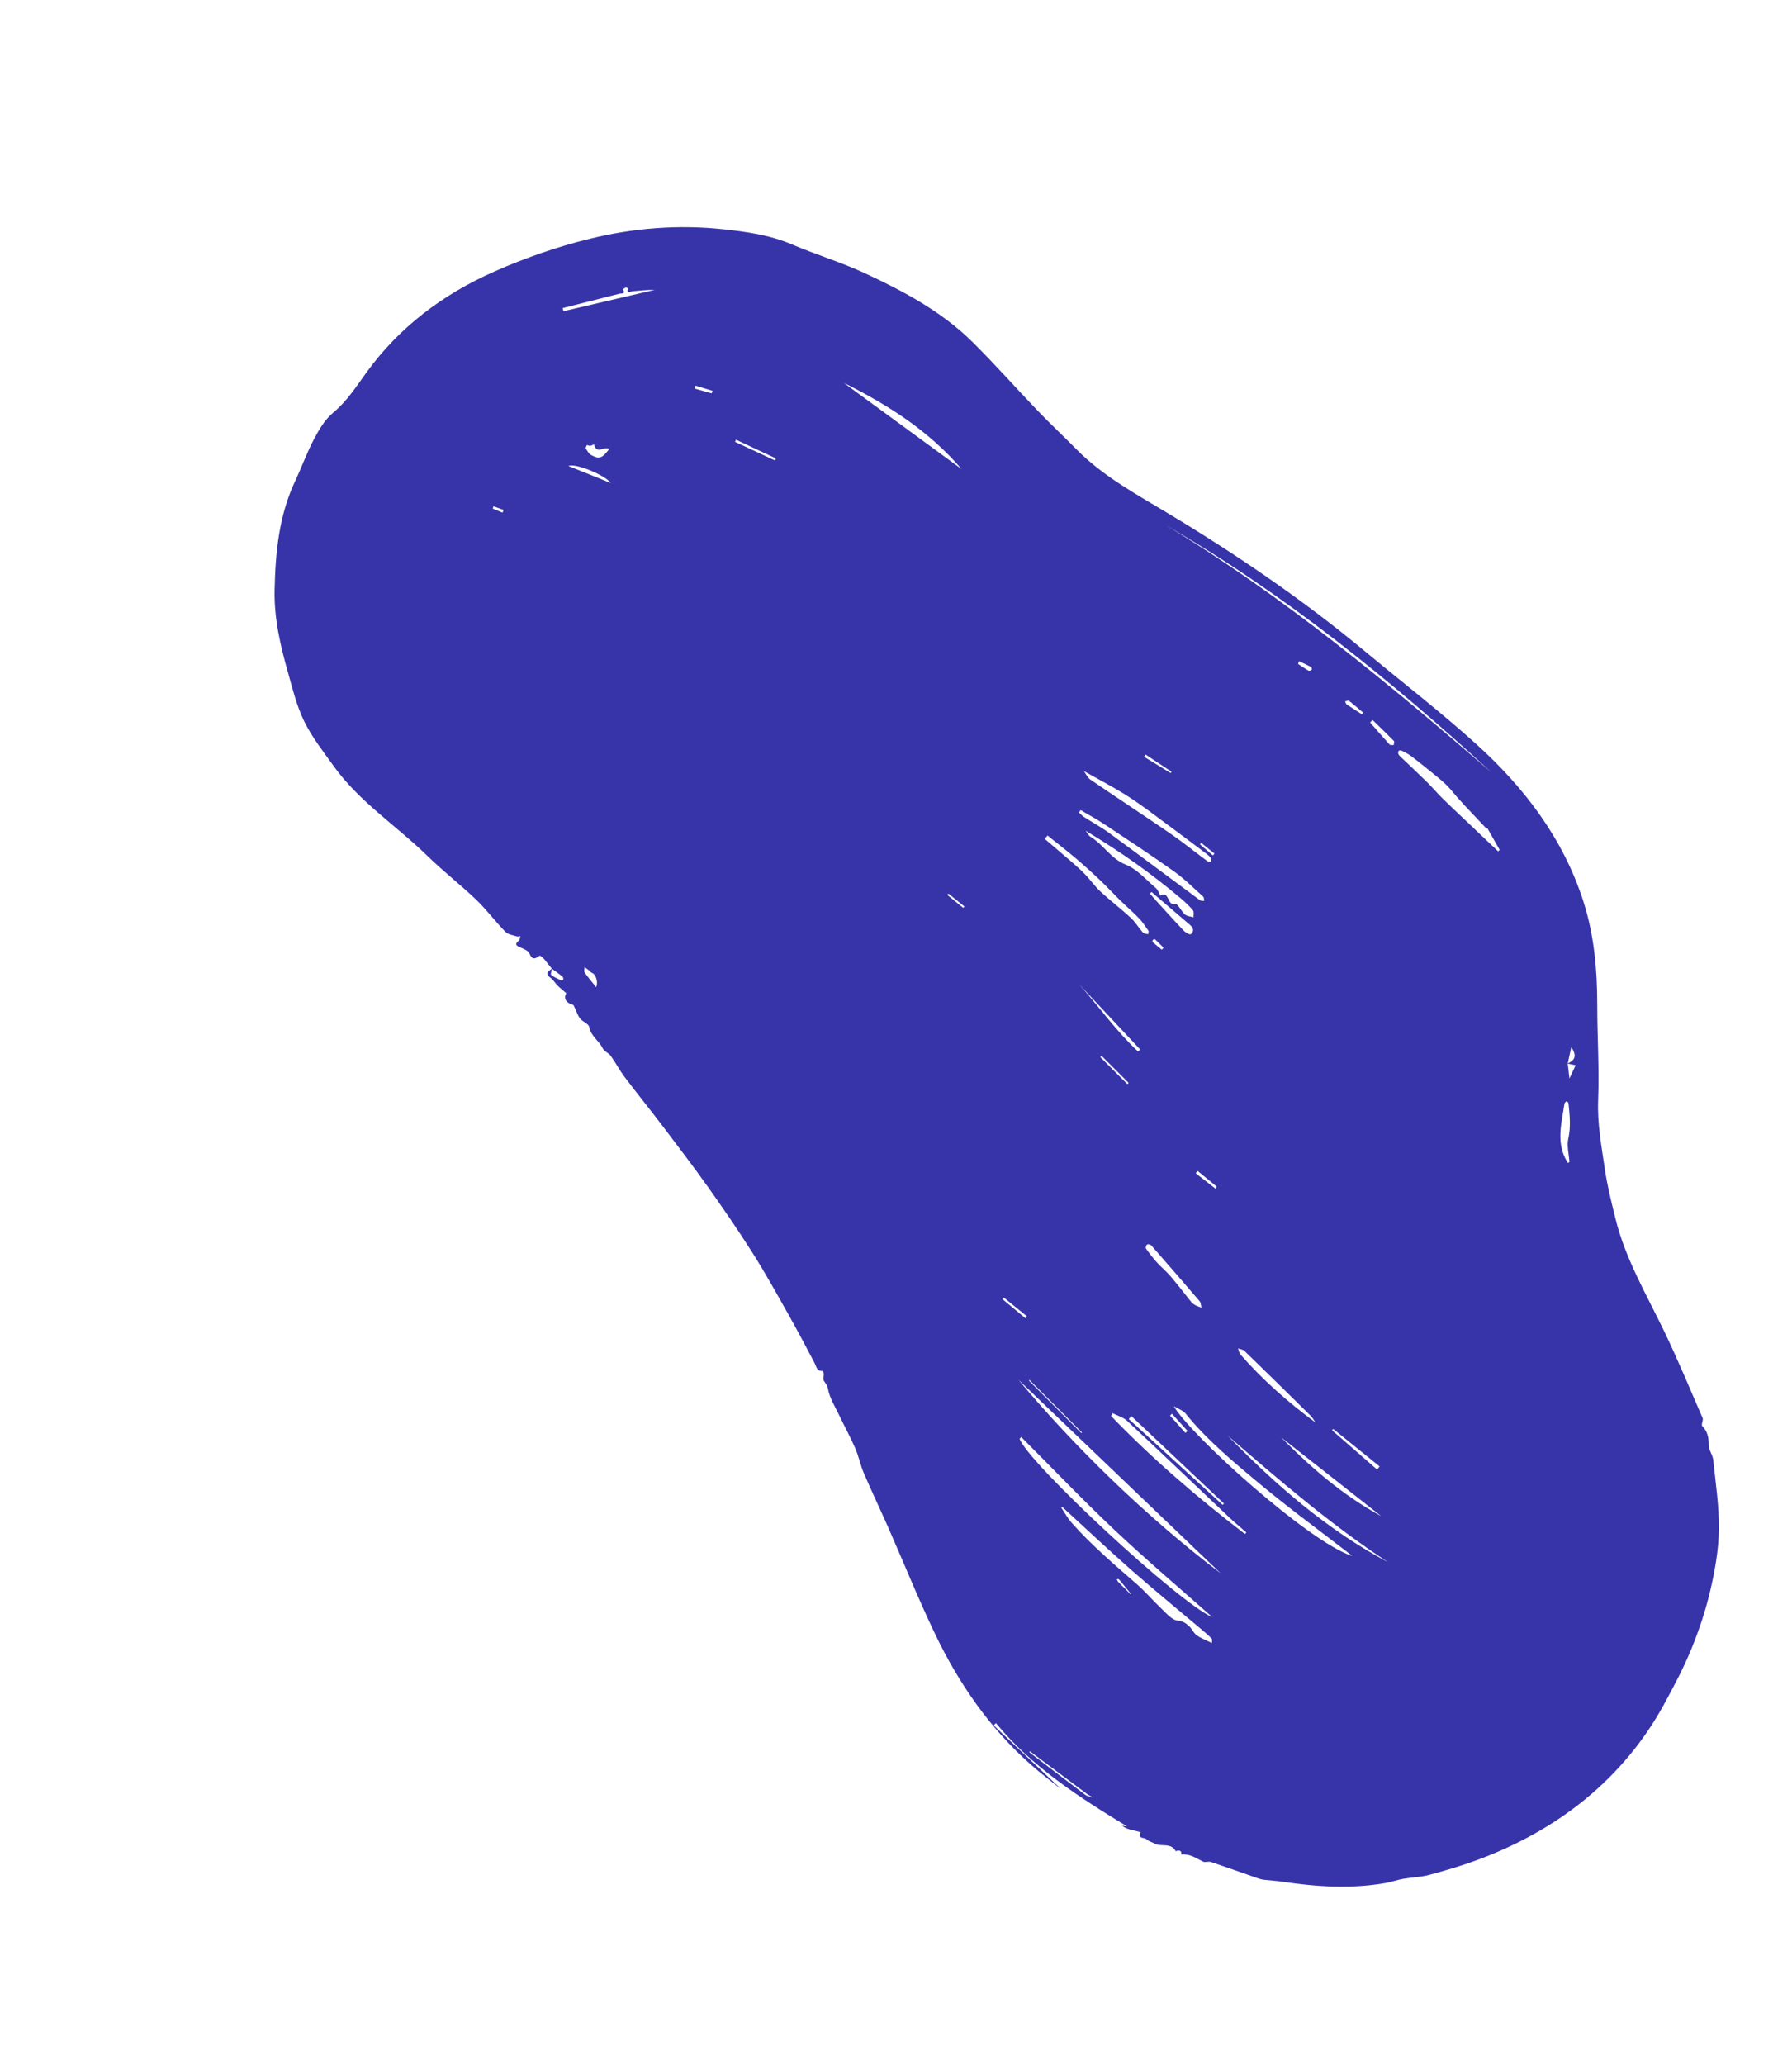 <svg width="277" height="319" viewBox="0 0 277 319" fill="none" xmlns="http://www.w3.org/2000/svg">
<path fill-rule="evenodd" clip-rule="evenodd" d="M76.294 78.208C76.249 78.325 76.205 78.443 76.16 78.561C76.667 78.77 77.174 78.98 77.68 79.19C77.733 79.05 77.786 78.911 77.839 78.772C77.324 78.583 76.809 78.396 76.294 78.208V78.208ZM179.588 146.704C179.677 146.603 179.766 146.501 179.855 146.399C179.412 145.955 178.972 145.506 178.515 145.076C178.478 145.04 178.285 145.099 178.231 145.167C178.162 145.253 178.099 145.464 178.14 145.499C178.611 145.914 179.102 146.306 179.588 146.704V146.704ZM185.684 130.205C185.618 130.281 185.553 130.359 185.487 130.435C186.152 131.004 186.819 131.573 187.484 132.142C187.565 132.048 187.644 131.953 187.725 131.858L185.684 130.205ZM174.79 246.31L174.836 246.243C174.276 245.563 173.718 244.882 173.156 244.204C173.066 244.096 172.966 243.99 172.85 243.915C172.813 243.891 172.709 243.97 172.636 244.002C172.712 244.129 172.767 244.278 172.868 244.381C173.502 245.03 174.148 245.668 174.79 246.31V246.31ZM146.605 138.043C146.549 138.113 146.494 138.183 146.438 138.253C147.26 138.918 148.081 139.583 148.903 140.248C148.96 140.175 149.019 140.102 149.077 140.03C148.253 139.367 147.429 138.706 146.605 138.043V138.043ZM109.997 60.761C110.046 60.633 110.094 60.504 110.143 60.376C109.265 60.11 108.388 59.844 107.51 59.578C107.466 59.727 107.422 59.876 107.379 60.025C108.252 60.271 109.125 60.516 109.997 60.761V60.761ZM200.814 102.146C200.758 102.285 200.702 102.425 200.647 102.564C201.181 102.913 201.704 103.281 202.258 103.596C202.372 103.66 202.622 103.555 202.766 103.461C202.811 103.431 202.763 103.097 202.679 103.052C202.069 102.729 201.438 102.443 200.814 102.146V102.146ZM158.501 203.627C158.577 203.528 158.653 203.429 158.728 203.33C157.538 202.365 156.349 201.4 155.159 200.434C155.091 200.516 155.023 200.598 154.955 200.68C156.137 201.662 157.319 202.644 158.501 203.627V203.627ZM181.156 218.391C181.058 218.487 180.959 218.583 180.861 218.679L183.238 221.352C183.346 221.25 183.453 221.147 183.561 221.046C182.759 220.161 181.957 219.276 181.156 218.391V218.391ZM187.874 183.61C187.942 183.508 188.01 183.407 188.078 183.306C187.088 182.493 186.099 181.68 185.109 180.868C185.015 180.993 184.92 181.118 184.826 181.243C185.842 182.032 186.858 182.821 187.874 183.61V183.61ZM210.485 110.319L210.717 110.095C209.989 109.478 209.273 108.845 208.52 108.26C208.411 108.175 208.126 108.316 207.922 108.352C208.001 108.511 208.038 108.729 208.165 108.816C208.927 109.333 209.71 109.821 210.485 110.319V110.319ZM180.965 119.422C181.008 119.353 181.05 119.285 181.093 119.218C179.753 118.33 178.412 117.443 177.071 116.555C176.998 116.672 176.924 116.788 176.851 116.905C178.222 117.743 179.593 118.582 180.965 119.422V119.422ZM119.826 71.143C119.855 71.029 119.883 70.915 119.911 70.802L113.776 67.927C113.724 68.037 113.673 68.147 113.622 68.257C115.69 69.218 117.759 70.18 119.826 71.143V71.143ZM92.153 152.496C92.498 151.687 92.099 150.506 91.499 150.284C91.318 150.217 91.192 150.014 91.029 149.886C90.811 149.715 90.584 149.557 90.36 149.394C90.358 149.679 90.24 150.045 90.373 150.235C90.903 150.992 91.511 151.694 92.153 152.496V152.496ZM170.293 163.117C170.222 163.177 170.151 163.236 170.081 163.297L174.267 167.483C174.33 167.415 174.392 167.347 174.455 167.279L170.293 163.117ZM159.14 213.178C159.108 213.209 159.076 213.24 159.045 213.271L167.149 221.375C167.181 221.344 167.213 221.313 167.244 221.282L159.14 213.178ZM212.157 111.217L211.786 111.61C212.785 112.748 213.774 113.895 214.797 115.011C214.908 115.131 215.217 115.071 215.434 115.094C215.45 114.88 215.564 114.569 215.464 114.467C214.381 113.365 213.265 112.296 212.157 111.217V111.217ZM159.225 270.555C159.18 270.591 159.135 270.628 159.09 270.664C161.978 272.868 164.86 275.081 167.766 277.26C168.08 277.496 168.541 277.534 168.933 277.665C168.64 277.496 168.346 277.328 168.054 277.159C168.018 277.138 167.992 277.102 167.958 277.077C165.047 274.902 162.136 272.728 159.225 270.555V270.555ZM94.436 74.62C93.387 73.281 88.795 71.489 87.872 71.99C90.027 72.853 92.084 73.678 94.436 74.62V74.62ZM94.177 69.354C93.397 68.858 92.22 70.288 91.829 68.656C91.678 68.714 91.529 68.775 91.377 68.828C91.301 68.854 91.215 68.888 91.142 68.875C90.995 68.847 90.746 68.725 90.728 68.754C90.632 68.917 90.486 69.18 90.553 69.286C90.786 69.658 91.032 70.106 91.394 70.299C92.657 70.97 93.07 70.796 94.177 69.354V69.354ZM212.877 227.021C213.002 226.857 213.128 226.692 213.253 226.529C210.862 224.597 208.471 222.665 206.08 220.734C206.02 220.804 205.96 220.874 205.901 220.943C208.226 222.97 210.551 224.995 212.877 227.021V227.021ZM175.919 162.438C176.03 162.335 176.14 162.232 176.251 162.128C173.096 158.76 169.941 155.392 166.785 152.024C169.855 155.472 172.537 159.281 175.919 162.438V162.438ZM178.001 137.794C177.918 137.873 177.836 137.951 177.754 138.03C177.965 138.28 178.169 138.536 178.389 138.779C179.909 140.445 181.415 142.123 182.966 143.758C183.246 144.052 183.923 144.425 184.062 144.314C184.642 143.854 184.457 143.316 183.916 142.856C181.939 141.176 179.972 139.483 178.001 137.794V137.794ZM86.985 47.594C87.019 47.756 87.052 47.916 87.086 48.077L101.209 44.777C100.066 44.762 98.924 44.896 97.778 44.994C97.465 45.022 96.77 45.475 97.093 44.524C96.959 44.492 96.811 44.408 96.696 44.441C96.543 44.484 96.293 44.696 96.297 44.703C96.775 45.471 96.052 45.297 95.748 45.375C92.829 46.125 89.906 46.857 86.985 47.594V47.594ZM188.99 232.469C189.057 232.401 189.123 232.333 189.19 232.265L174.888 218.757C174.751 218.906 174.615 219.055 174.478 219.204C179.315 223.625 184.153 228.048 188.99 232.469V232.469ZM242.362 179.65C242.44 179.598 242.517 179.546 242.594 179.493C242.516 178.287 242.166 177.02 242.421 175.888C242.836 174.039 242.634 172.258 242.454 170.446C242.44 170.316 242.274 170.201 242.179 170.079C242.057 170.211 241.847 170.33 241.826 170.478C241.425 173.284 240.581 176.1 241.923 178.885C242.05 179.149 242.214 179.395 242.362 179.65V179.65ZM213.516 234.219C208.15 229.998 203.089 226.017 198.029 222.037C202.598 226.66 207.455 230.914 213.516 234.219V234.219ZM184.255 201.271C184.483 201.427 184.641 201.566 184.823 201.653C185.11 201.787 185.413 201.886 185.709 202C185.624 201.667 185.64 201.248 185.439 201.013C182.975 198.124 180.483 195.259 177.979 192.405C177.85 192.258 177.483 192.15 177.341 192.229C177.19 192.312 177.043 192.735 177.123 192.848C177.652 193.593 178.21 194.324 178.823 195.003C179.501 195.754 180.3 196.4 180.955 197.17C182.107 198.525 183.19 199.94 184.255 201.271V201.271ZM203.326 219.727C203.093 219.393 202.907 219.013 202.621 218.731C199.215 215.368 195.802 212.013 192.365 208.681C192.131 208.453 191.707 208.42 191.37 208.297C191.494 208.617 191.541 209.004 191.753 209.246C195.191 213.169 199.086 216.601 203.326 219.727V219.727ZM161.922 129.07C161.78 129.243 161.638 129.416 161.496 129.589C162.958 130.839 164.427 132.081 165.879 133.343C166.539 133.916 167.196 134.499 167.795 135.133C168.601 135.984 169.279 136.965 170.137 137.755C171.64 139.141 173.278 140.38 174.779 141.769C175.501 142.437 176.016 143.326 176.677 144.069C176.835 144.246 177.202 144.238 177.473 144.314C177.493 144.136 177.596 143.901 177.519 143.789C177.063 143.127 176.623 142.438 176.07 141.862C175.176 140.929 174.185 140.091 173.26 139.186C172.14 138.091 171.072 136.942 169.936 135.866C168.721 134.716 167.478 133.593 166.201 132.514C164.803 131.333 163.351 130.215 161.922 129.07V129.07ZM167.533 119.114C167.86 119.552 168.105 120.127 168.54 120.424C172.674 123.245 176.863 125.987 180.989 128.821C182.919 130.148 184.742 131.633 186.628 133.027C186.779 133.138 187.042 133.098 187.253 133.129C187.224 132.932 187.252 132.696 187.152 132.547C186.992 132.307 186.767 132.099 186.534 131.924C183.821 129.889 181.113 127.846 178.379 125.839C176.875 124.736 175.37 123.624 173.783 122.65C171.771 121.415 169.676 120.317 167.533 119.114V119.114ZM130.434 59.151C136.501 63.588 142.569 68.024 148.636 72.461C143.609 66.588 137.268 62.529 130.434 59.151V59.151ZM167.044 125.14L166.776 125.504C167.029 125.735 167.256 126.007 167.54 126.19C168.84 127.029 170.212 127.767 171.457 128.678C176.156 132.117 180.813 135.612 185.497 139.071C185.65 139.185 185.921 139.14 186.137 139.17C186.093 138.948 186.126 138.64 185.992 138.52C184.504 137.189 183.084 135.757 181.465 134.605C177.967 132.115 174.374 129.756 170.795 127.381C169.583 126.577 168.297 125.884 167.044 125.14V125.14ZM214.582 241.34C205.735 235.547 197.745 228.664 189.765 221.77C197.183 229.377 205.126 236.319 214.582 241.34V241.34ZM167.803 128.326C168.197 128.829 168.321 129.118 168.54 129.247C170.55 130.436 171.673 132.633 174.026 133.571C175.785 134.272 177.175 135.923 178.687 137.201C179.006 137.471 179.136 137.965 179.353 138.356C180.797 137.457 180.359 140.063 181.731 139.65C182.016 139.564 182.618 140.789 183.185 141.281C183.503 141.556 184.05 141.567 184.494 141.698C184.472 141.334 184.59 140.854 184.402 140.627C183.853 139.965 183.214 139.366 182.555 138.808C178.032 134.977 173.209 131.567 167.803 128.326V128.326ZM192.44 236.969C192.512 236.889 192.584 236.809 192.655 236.73C191.793 235.974 190.904 235.247 190.071 234.46C184.788 229.467 179.531 224.444 174.219 219.482C173.624 218.926 172.733 218.688 171.98 218.303C171.9 218.445 171.821 218.588 171.742 218.731C178.138 225.382 185.125 231.362 192.44 236.969V236.969ZM230.579 119.349C214.95 105.057 198.565 91.75 180.152 81.091C198.332 92.053 214.583 105.535 230.579 119.349V119.349ZM231.577 131.512C231.654 131.435 231.731 131.359 231.808 131.282C231.195 130.195 230.586 129.105 229.961 128.025C229.909 127.937 229.716 127.941 229.635 127.857C228.548 126.714 227.468 125.565 226.389 124.414C226.034 124.034 225.685 123.647 225.34 123.257C224.709 122.546 224.133 121.776 223.444 121.129C222.551 120.29 221.574 119.538 220.621 118.763C219.794 118.09 218.965 117.417 218.108 116.783C217.687 116.472 217.209 116.231 216.738 115.996C216.588 115.921 216.287 115.891 216.216 115.975C216.117 116.094 216.091 116.384 216.17 116.52C216.315 116.766 216.554 116.96 216.765 117.162C218.044 118.387 219.343 119.591 220.602 120.834C221.414 121.635 222.147 122.515 222.958 123.316C224.135 124.479 225.349 125.604 226.549 126.743C228.224 128.333 229.9 129.922 231.577 131.512V131.512ZM164.172 232.763C164.126 232.802 164.081 232.841 164.035 232.881C164.573 233.674 165.033 234.535 165.663 235.247C168.733 238.716 172.267 241.697 175.747 244.736C177.071 245.893 178.213 247.256 179.497 248.463C180.274 249.193 181.119 250.246 182.015 250.336C182.84 250.418 183.288 250.75 183.768 251.17C184.219 251.566 184.464 252.208 184.932 252.568C185.489 252.998 186.186 253.246 186.825 253.569C186.989 253.653 187.157 253.727 187.324 253.804C187.319 253.572 187.409 253.247 187.29 253.123C186.8 252.616 186.254 252.16 185.713 251.703C182.096 248.645 178.424 245.648 174.867 242.52C171.244 239.334 167.733 236.021 164.172 232.763V232.763ZM181.439 217.218C184.071 221.758 202.414 238.293 209.024 240.368C208.673 240.089 208.452 239.907 208.225 239.731C203.716 236.241 199.104 232.874 194.727 229.225C190.674 225.847 186.586 222.471 183.237 218.329C182.882 217.89 182.228 217.693 181.439 217.218V217.218ZM157.412 213.13C166.122 223.528 177.061 234.208 188.694 243.052C178.201 233.015 167.154 222.448 157.412 213.13V213.13ZM187.384 249.8C182.28 245.274 177.144 240.931 172.256 236.325C167.33 231.683 162.65 226.781 157.861 221.993C157.775 222.079 157.69 222.166 157.604 222.253C158.921 226.01 182.428 247.781 187.384 249.8V249.8ZM242.334 164.298C242.413 164.98 242.491 165.661 242.598 166.6C243.025 165.688 243.308 165.083 243.555 164.554C243.141 164.469 242.717 164.382 242.292 164.295C243.467 163.76 243.774 163.128 242.889 161.739C242.687 162.642 242.501 163.468 242.334 164.298V164.298ZM85.302 149.635C85.086 149.368 84.87 149.103 84.655 148.836C84.45 148.581 84.265 148.305 84.034 148.074C83.849 147.889 83.483 147.582 83.413 147.632C82.74 148.113 82.288 148.365 81.842 147.295C81.647 146.827 80.868 146.55 80.304 146.302C79.545 145.967 79.727 145.699 80.221 145.282C80.374 145.152 80.361 144.824 80.423 144.587C80.256 144.617 80.067 144.713 79.925 144.665C79.306 144.458 78.535 144.37 78.121 143.945C76.557 142.342 75.212 140.519 73.598 138.973C71.176 136.654 68.504 134.595 66.106 132.253C61.308 127.568 55.549 123.879 51.578 118.344C49.967 116.099 48.226 113.887 47.02 111.427C45.855 109.05 45.228 106.395 44.499 103.825C43.324 99.681 42.354 95.489 42.446 91.139C42.569 85.349 43.114 79.639 45.63 74.293C46.645 72.135 47.454 69.874 48.568 67.772C49.341 66.311 50.256 64.776 51.498 63.747C53.621 61.988 55.047 59.741 56.612 57.582C61.747 50.499 68.467 45.457 76.418 41.946C81.184 39.84 86.08 38.132 91.141 36.89C97.921 35.227 104.787 34.67 111.729 35.409C115.367 35.796 118.983 36.294 122.42 37.757C126.135 39.339 130.032 40.51 133.689 42.208C139.7 44.998 145.568 48.127 150.34 52.847C153.803 56.273 157.029 59.936 160.406 63.45C162.351 65.474 164.404 67.392 166.376 69.391C170.528 73.6 175.703 76.377 180.676 79.37C191.271 85.746 201.448 92.682 210.959 100.586C216.708 105.363 222.645 109.931 228.185 114.937C235.66 121.694 241.678 129.588 244.785 139.35C246.428 144.511 246.897 149.861 246.895 155.269C246.893 160.159 247.227 165.057 247.033 169.936C246.887 173.615 247.571 177.15 248.089 180.719C248.453 183.222 249.089 185.689 249.688 188.151C251.217 194.447 254.518 199.979 257.289 205.745C259.389 210.116 261.249 214.603 263.182 219.052C263.295 219.311 263.102 219.7 263.066 220.03C263.056 220.116 263.069 220.239 263.123 220.292C263.95 221.111 264.138 222.088 264.131 223.239C264.126 224.001 264.743 224.751 264.824 225.533C265.192 229.107 265.744 232.695 265.697 236.271C265.656 239.378 265.105 242.524 264.4 245.564C263.683 248.656 262.675 251.711 261.475 254.65C260.256 257.632 258.737 260.503 257.187 263.333C254.114 268.946 250.045 273.811 245.13 277.862C240.113 281.996 234.419 285.08 228.313 287.334C225.9 288.226 223.419 288.955 220.932 289.623C219.621 289.975 218.224 290.001 216.877 290.239C215.948 290.403 215.049 290.735 214.119 290.894C208.824 291.801 203.543 291.473 198.267 290.684C197.323 290.543 196.365 290.494 195.415 290.386C195.125 290.353 194.832 290.288 194.556 290.192C192.098 289.338 189.65 288.458 187.184 287.629C186.81 287.503 186.294 287.737 185.959 287.572C184.885 287.04 183.889 286.328 182.598 286.475C182.701 285.521 181.749 285.987 181.734 285.958C180.981 284.559 179.459 285.358 178.452 284.773C178.054 284.542 177.526 284.453 177.241 284.135C176.926 283.784 175.713 284.11 176.327 283.023C175.874 282.915 175.42 282.813 174.97 282.697C174.438 282.56 173.91 282.409 173.448 282.017C173.703 282.056 173.957 282.095 174.211 282.134C166.807 277.624 159.537 272.976 153.94 266.173C153.831 266.295 153.721 266.417 153.613 266.539C156.997 269.736 160.381 272.934 163.766 276.131C163.761 276.148 163.756 276.164 163.751 276.18C162.269 274.98 160.741 273.834 159.316 272.57C152.971 266.939 148.229 260.088 144.583 252.501C141.986 247.097 139.75 241.52 137.33 236.03C136.084 233.203 134.75 230.415 133.531 227.577C132.995 226.33 132.735 224.965 132.197 223.72C131.468 222.036 130.578 220.422 129.787 218.765C129.125 217.375 128.258 216.012 127.982 214.543C127.864 213.912 127.579 213.681 127.333 213.261C127.186 213.011 127.356 212.585 127.34 212.241C127.332 212.076 127.207 211.77 127.155 211.774C126.23 211.848 126.2 211.104 125.901 210.531C124.565 207.977 123.211 205.431 121.795 202.921C120.026 199.786 118.282 196.632 116.359 193.593C114.199 190.179 111.907 186.844 109.568 183.548C107.283 180.331 104.887 177.19 102.5 174.046C100.544 171.469 98.502 168.956 96.552 166.375C95.765 165.332 95.158 164.153 94.395 163.09C94.078 162.647 93.397 162.425 93.175 161.962C92.605 160.775 91.337 160.074 91.073 158.637C90.981 158.135 90.04 157.84 89.655 157.325C89.25 156.783 89.046 156.089 88.749 155.465C88.704 155.372 88.641 155.241 88.56 155.218C87.412 154.899 87.106 154.158 87.531 153.43C87.028 152.99 86.579 152.634 86.175 152.233C85.801 151.862 85.532 151.361 85.113 151.064C84.185 150.405 84.721 150.04 85.318 149.643C85.274 149.976 85.069 150.502 85.198 150.603C85.662 150.97 86.234 151.201 86.778 151.46C86.843 151.491 87.06 151.384 87.065 151.328C87.079 151.18 87.068 150.959 86.973 150.884C86.431 150.448 85.862 150.047 85.302 149.635V149.635Z" fill="#3734A9"/>
</svg>
